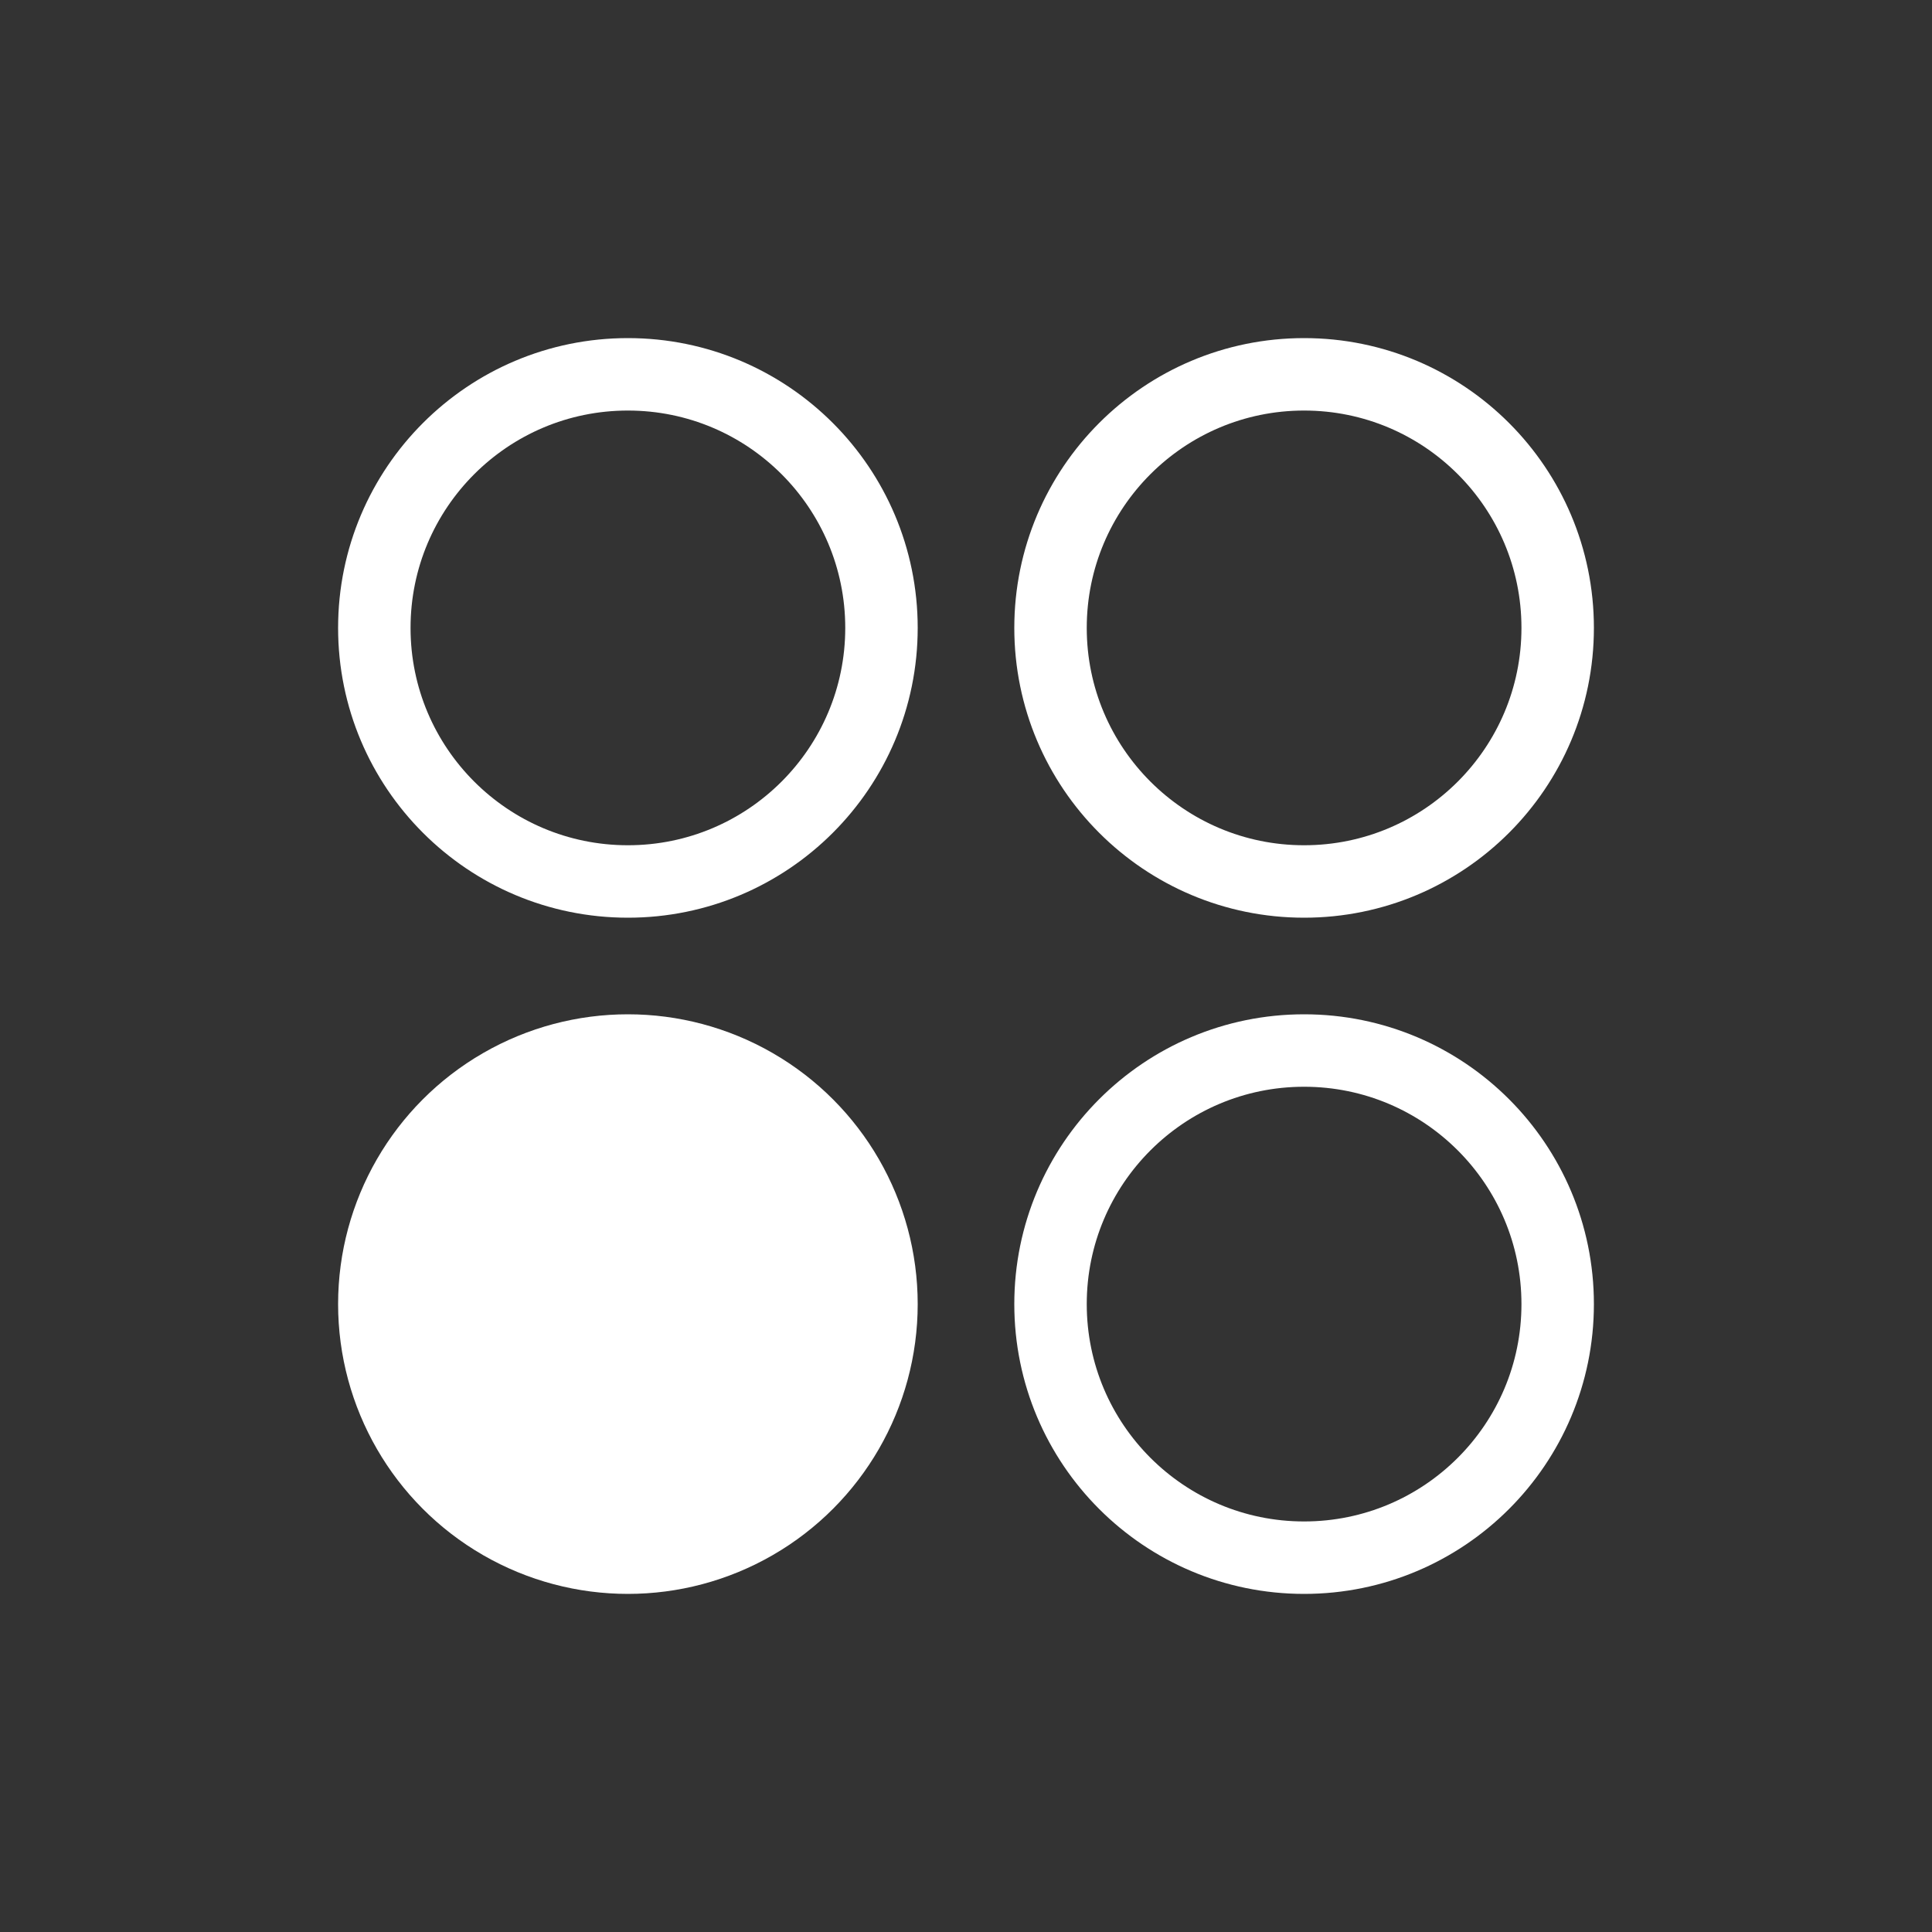 <svg xmlns="http://www.w3.org/2000/svg" width="80" height="80" viewBox="0 0 80 80">
  <rect x="0" y="0" width="80" height="80" fill="#333333" stroke="none"/>
  <g id="그룹_590" data-name="그룹 590" transform="translate(-20 -962)">
    <g id="그룹_589" data-name="그룹 589" transform="translate(14)">
      <circle id="타원_12" data-name="타원 12" cx="12" cy="12" r="12" transform="translate(20 1004)" fill="#fff"/>
      <g id="타원_17" data-name="타원 17" transform="translate(48 1004)" fill="none" stroke="#fff" stroke-width="3">
        <circle cx="12" cy="12" r="12" stroke="none"/>
        <circle cx="12" cy="12" r="10.5" fill="none"/>
      </g>
      <g id="타원_15" data-name="타원 15" transform="translate(20 976)" fill="none" stroke="#fff" stroke-width="3">
        <circle cx="12" cy="12" r="12" stroke="none"/>
        <circle cx="12" cy="12" r="10.5" fill="none"/>
      </g>
      <g id="타원_16" data-name="타원 16" transform="translate(48 976)" fill="none" stroke="#fff" stroke-width="3">
        <circle cx="12" cy="12" r="12" stroke="none"/>
        <circle cx="12" cy="12" r="10.5" fill="none"/>
      </g>
    </g>
    <rect id="사각형_611" data-name="사각형 611" width="80" height="80" transform="translate(20 962)" fill="none"/>
  </g>
</svg>
